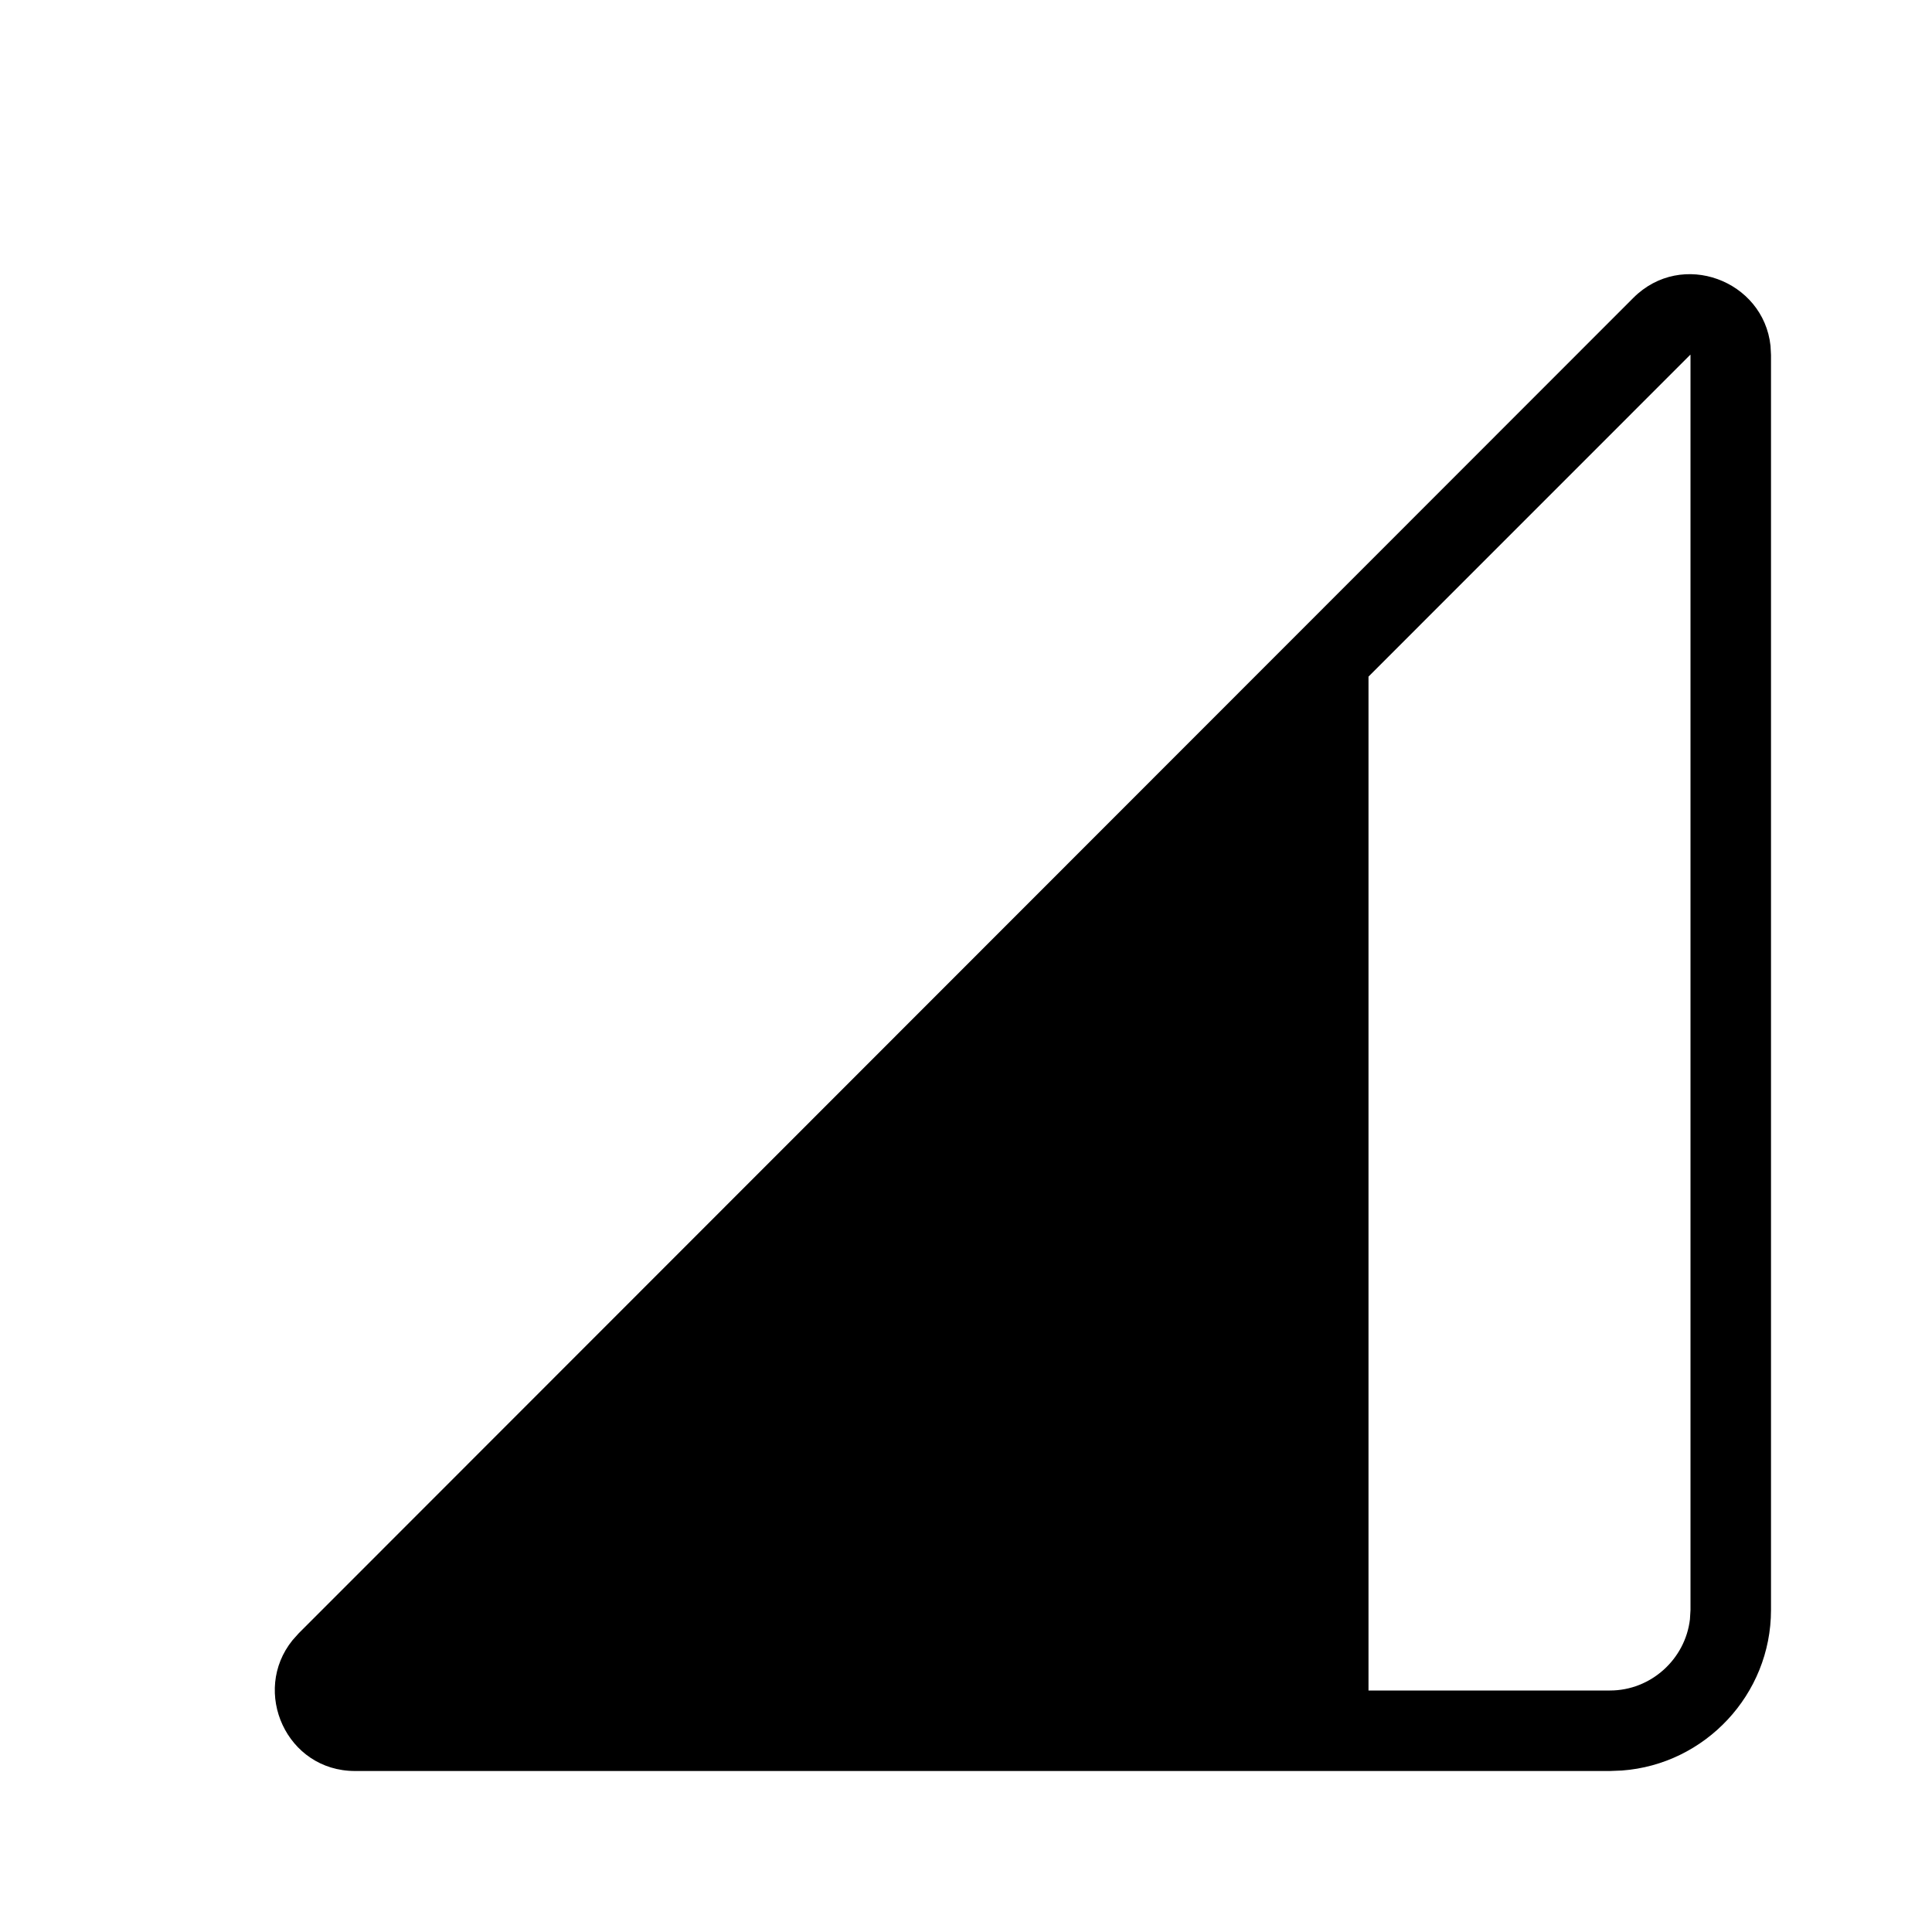 <svg width="24" height="24" viewBox="0 0 24 24" fill="none" xmlns="http://www.w3.org/2000/svg">
<path fill-rule="evenodd" clip-rule="evenodd" d="M3.634 20.375C3.119 21.012 3.559 22 4.41 22H20L20.149 21.994C21.18 21.918 22 21.05 22 20V4.41L21.994 4.296C21.907 3.483 20.893 3.097 20.29 3.7L3.71 20.29L3.634 20.375ZM17 8.405L20.997 4.407L21 4.41V20L20.993 20.116C20.935 20.61 20.509 21 20 21L17 21V8.405Z" fill="black"/>
</svg>
